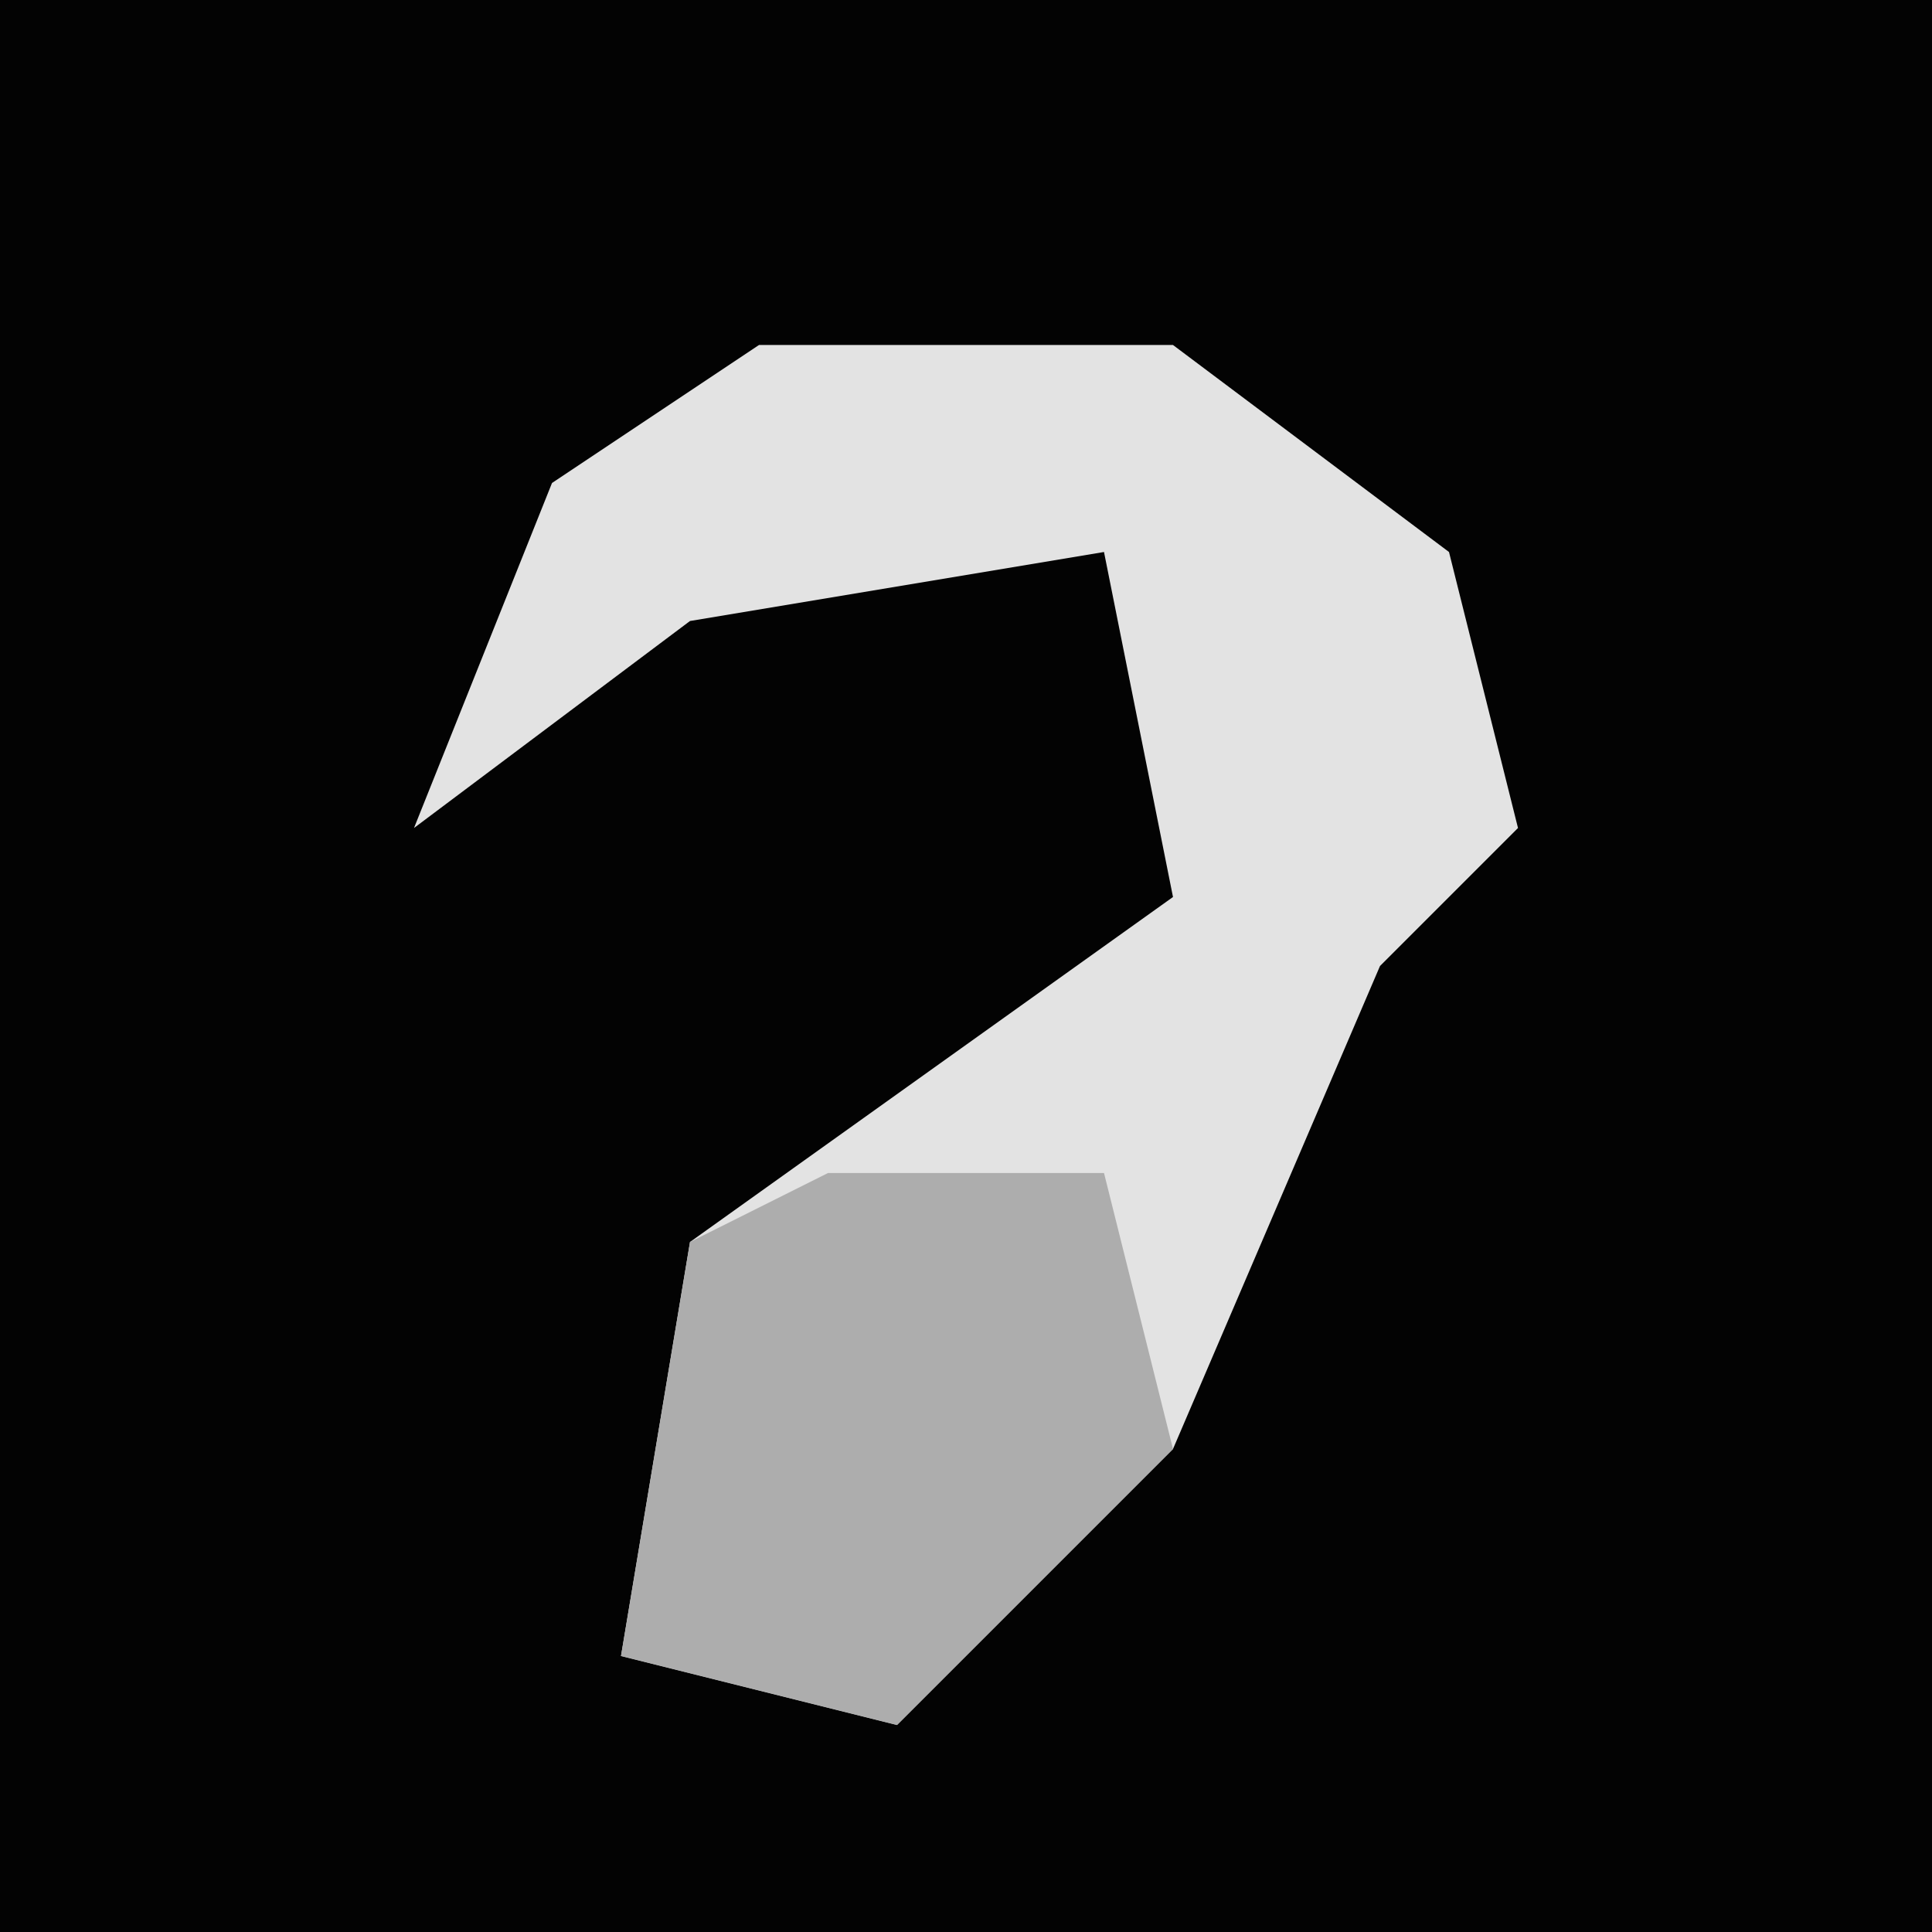 <?xml version="1.0" encoding="UTF-8"?>
<svg version="1.1" xmlns="http://www.w3.org/2000/svg" width="28" height="28">
<path d="M0,0 L28,0 L28,28 L0,28 Z " fill="#030303" transform="translate(0,0)"/>
<path d="M0,0 L6,0 L10,3 L11,7 L9,9 L6,16 L2,20 L-2,19 L-1,13 L6,8 L5,3 L-1,4 L-5,7 L-3,2 Z " fill="#E3E3E3" transform="translate(11,5)"/>
<path d="M0,0 L4,0 L5,4 L1,8 L-3,7 L-2,1 Z " fill="#ADADAD" transform="translate(12,17)"/>
</svg>
